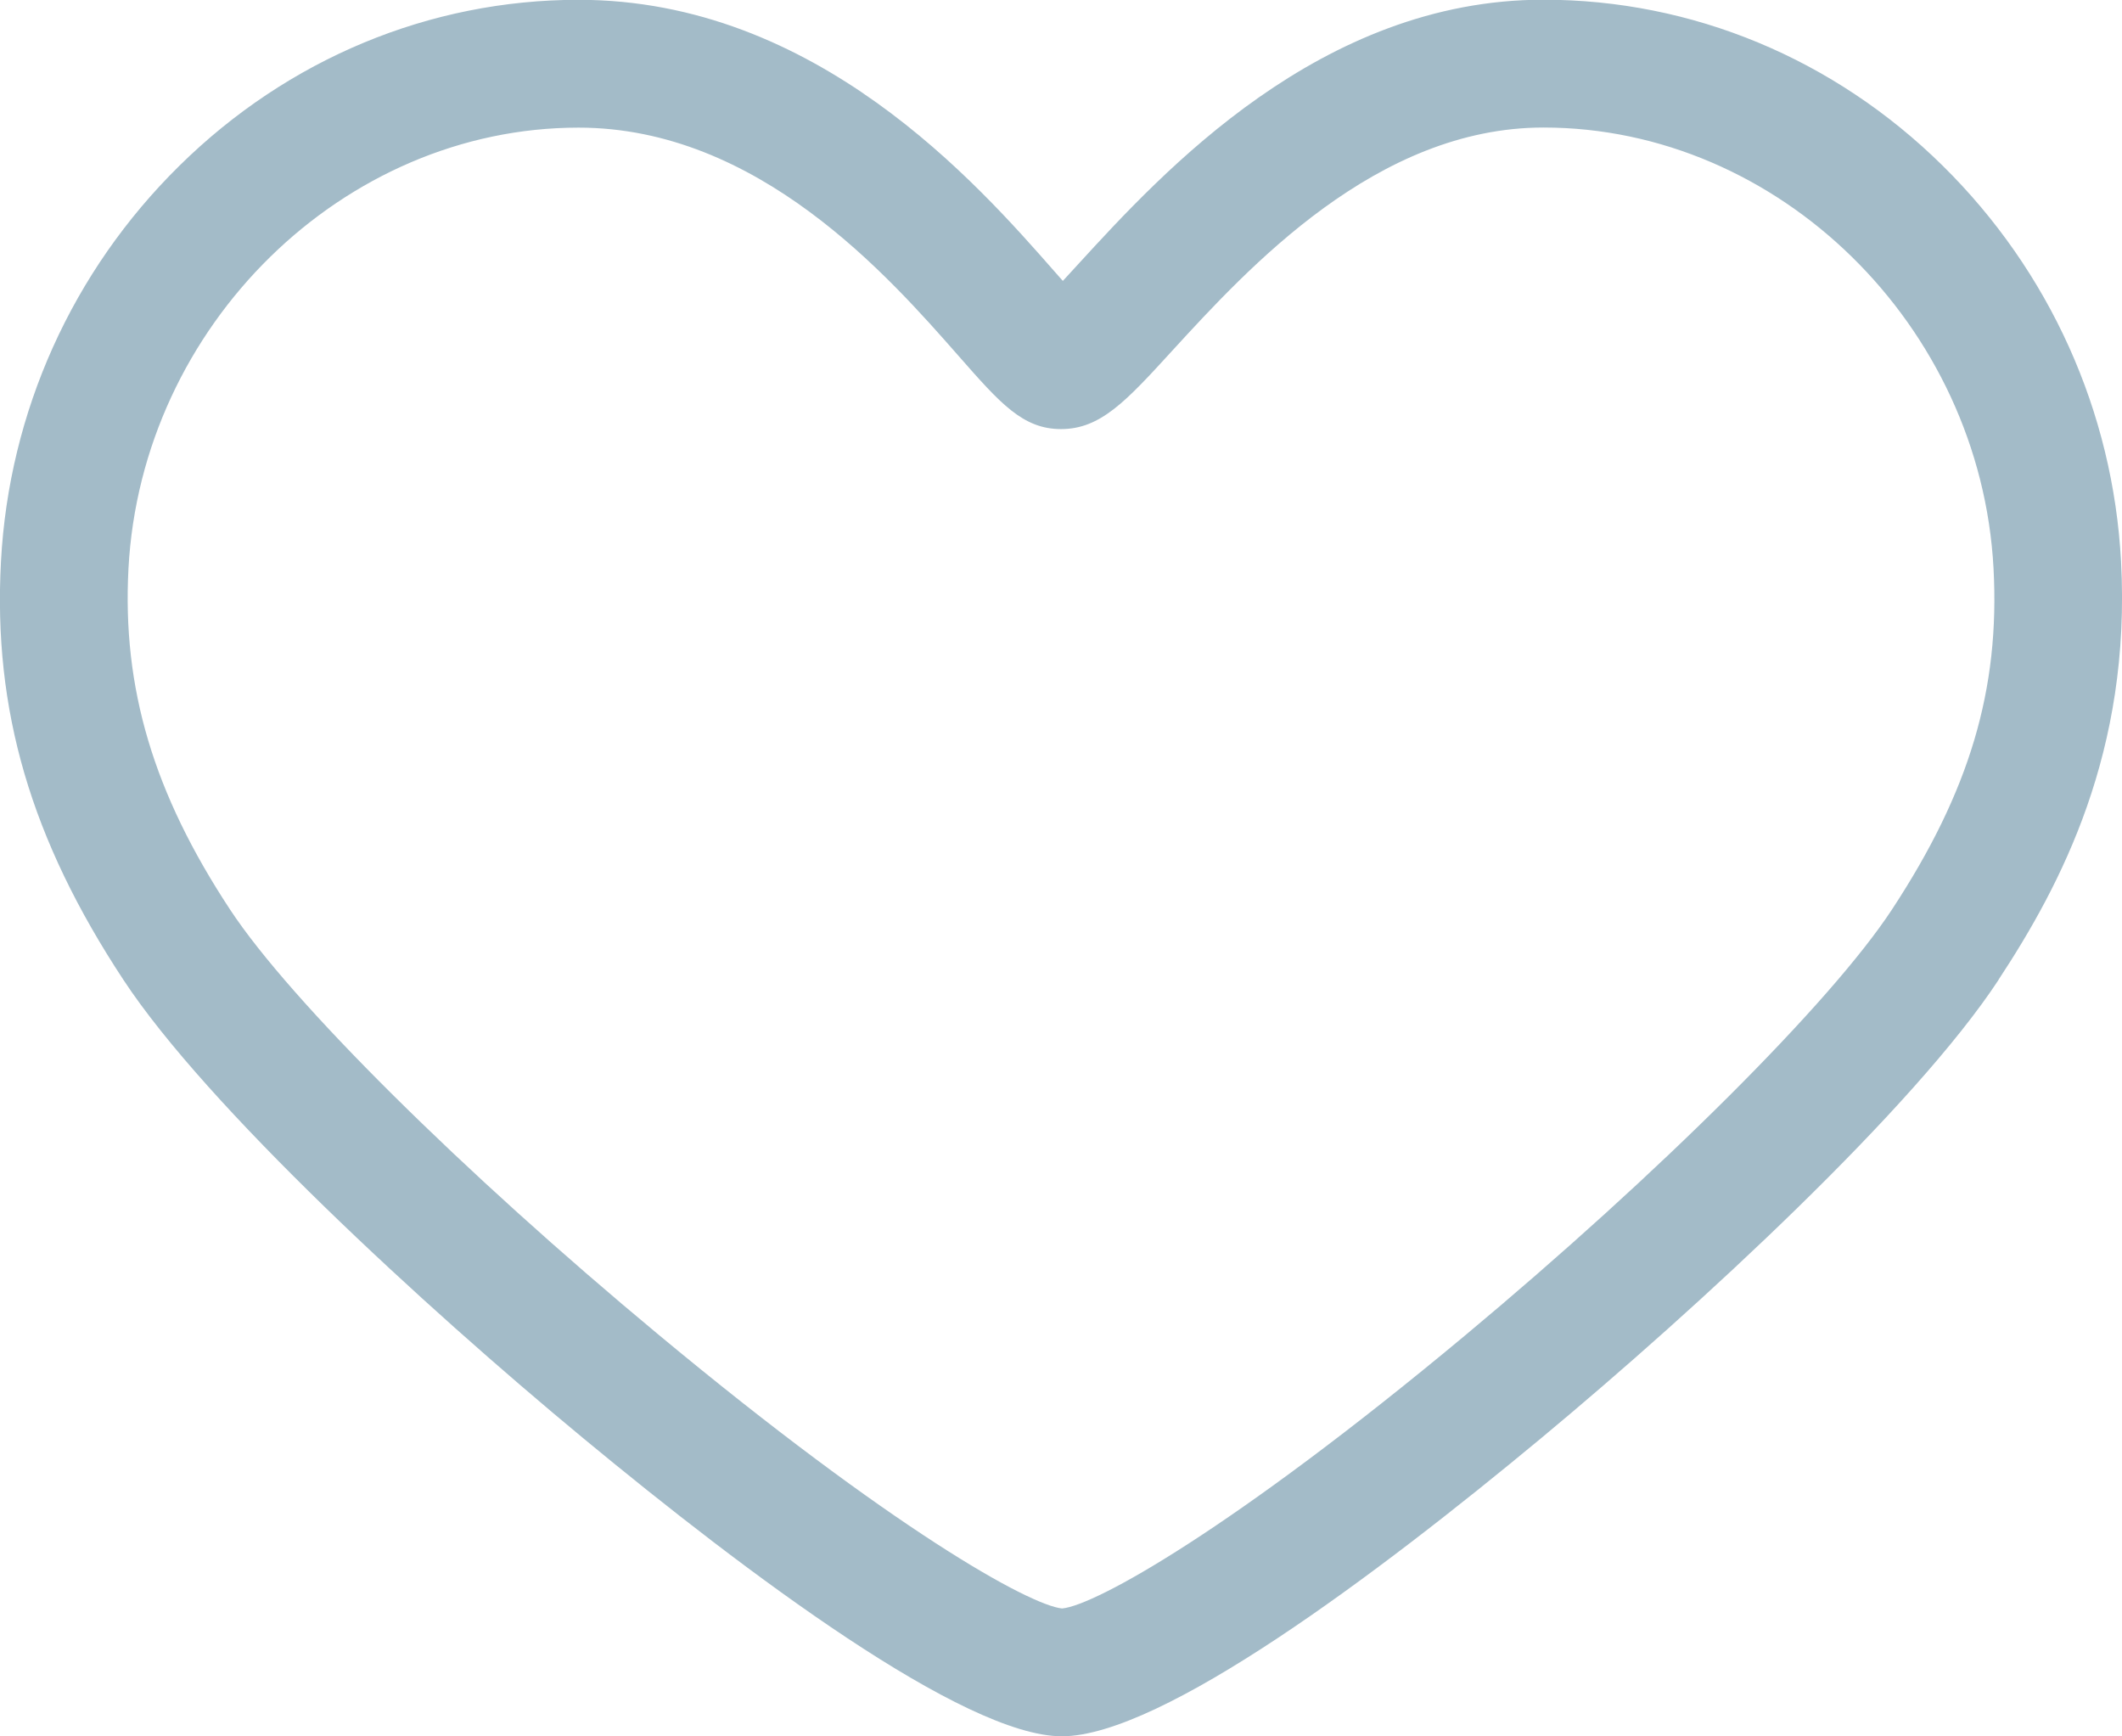 
<svg width="22" height="18" viewBox="0 0 22 18">
<path d="M20.72,10.158c-0.869,1.322 -3.1,3.387 -4.746,4.754c-1.696,1.408 -3.933,3.087 -4.965,3.087c-1.015,0 -3.261,-1.682 -4.966,-3.093c-1.659,-1.373 -3.902,-3.44 -4.763,-4.748c-0.961,-1.458 -1.353,-2.797 -1.27,-4.338c0.083,-1.551 0.739,-3.008 1.849,-4.101c1.126,-1.11 2.596,-1.721 4.139,-1.721c2.462,0 4.134,1.904 4.938,2.82c0.027,0.03 0.055,0.062 0.083,0.094c0.053,-0.057 0.106,-0.115 0.156,-0.17c0.879,-0.96 2.516,-2.745 4.827,-2.745c1.543,0 3.014,0.611 4.139,1.721c1.109,1.093 1.766,2.549 1.849,4.101c0.106,1.971 -0.623,3.354 -1.27,4.337zM20.668,5.891c-0.135,-2.519 -2.228,-4.569 -4.666,-4.569c-1.729,0 -3.057,1.45 -3.851,2.316c-0.478,0.523 -0.742,0.81 -1.151,0.81c-0.396,0 -0.631,-0.268 -1.059,-0.755c-0.727,-0.828 -2.081,-2.37 -3.943,-2.37c-2.438,0 -4.531,2.051 -4.666,4.569c-0.066,1.241 0.259,2.332 1.054,3.538c0.624,0.948 2.407,2.716 4.437,4.402c2.418,2.01 3.846,2.807 4.188,2.842c0.342,-0.031 1.766,-0.821 4.173,-2.826c2.018,-1.682 3.799,-3.457 4.43,-4.418c0.806,-1.226 1.121,-2.285 1.054,-3.539z" fill="#a3bbc8" fill-opacity="1">
</path>
</svg>